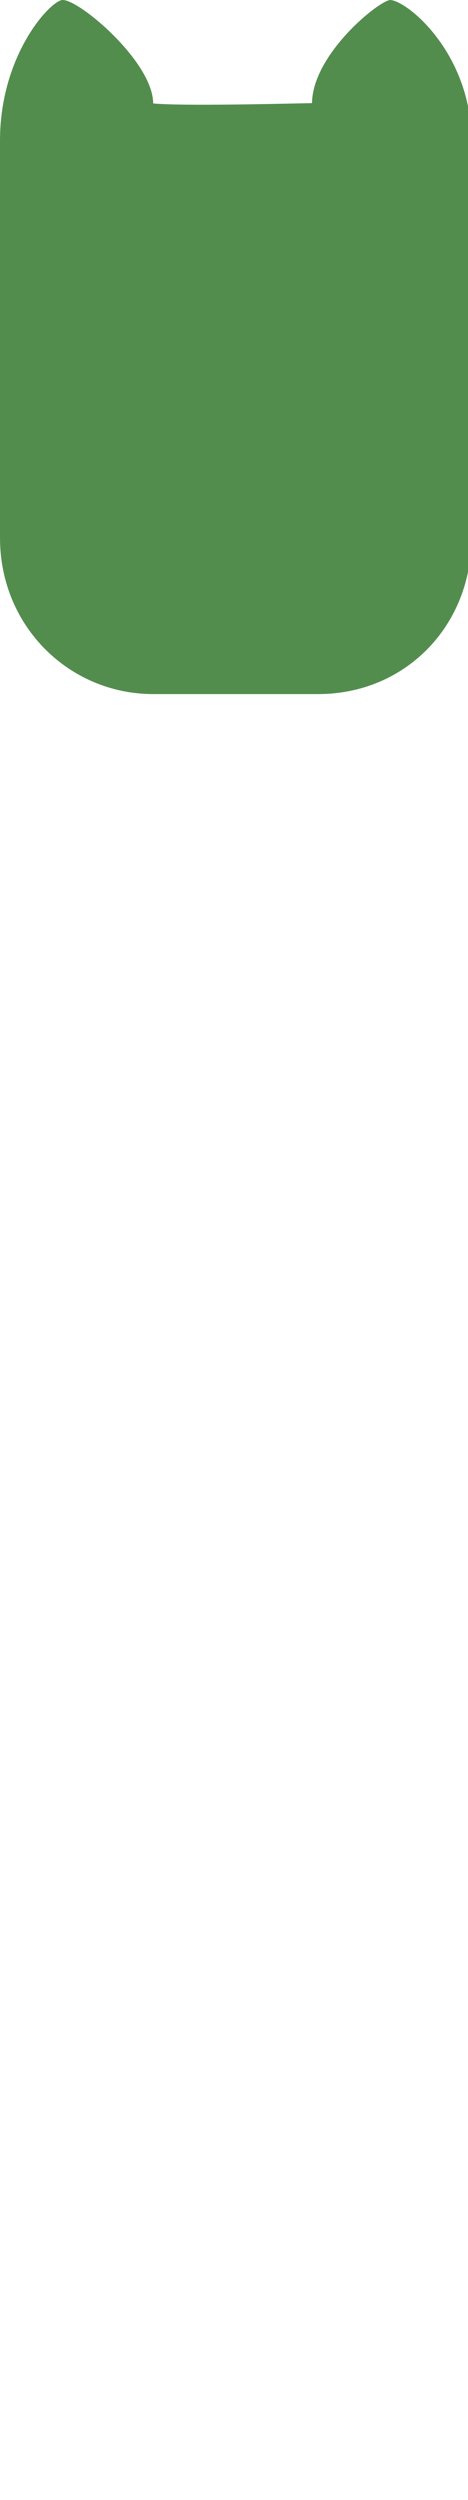 
<svg 
 xmlns="http://www.w3.org/2000/svg"
 xmlns:xlink="http://www.w3.org/1999/xlink"
 width="150px" height="800px"
 version="1.1" xml:space="preserve"
 >
<path fill-rule="evenodd"  stroke="rgb(0, 0, 0)" stroke-width="0px" stroke-linecap="butt" stroke-linejoin="miter" fill="#538d4e"
 d="M20.1,0.000 C25.639,0.000 49.044,19.880 49.1,33.1 C58.493,34.003 91.657,33.160 100.000,33.000 C100.198,17.309 121.467,0.169 125.1,0.000 C130.897,0.401 151.1,17.386 151.1,45.000 L151.1,172.1 C151.1,200.614 129.614,222.1 102.000,222.1 L49.1,222.1 C22.386,222.1 0.000,200.614 0.000,172.1 L0.000,45.000 C0.000,17.386 16.321,0.000 20.1,0.000 Z"/>
</svg>